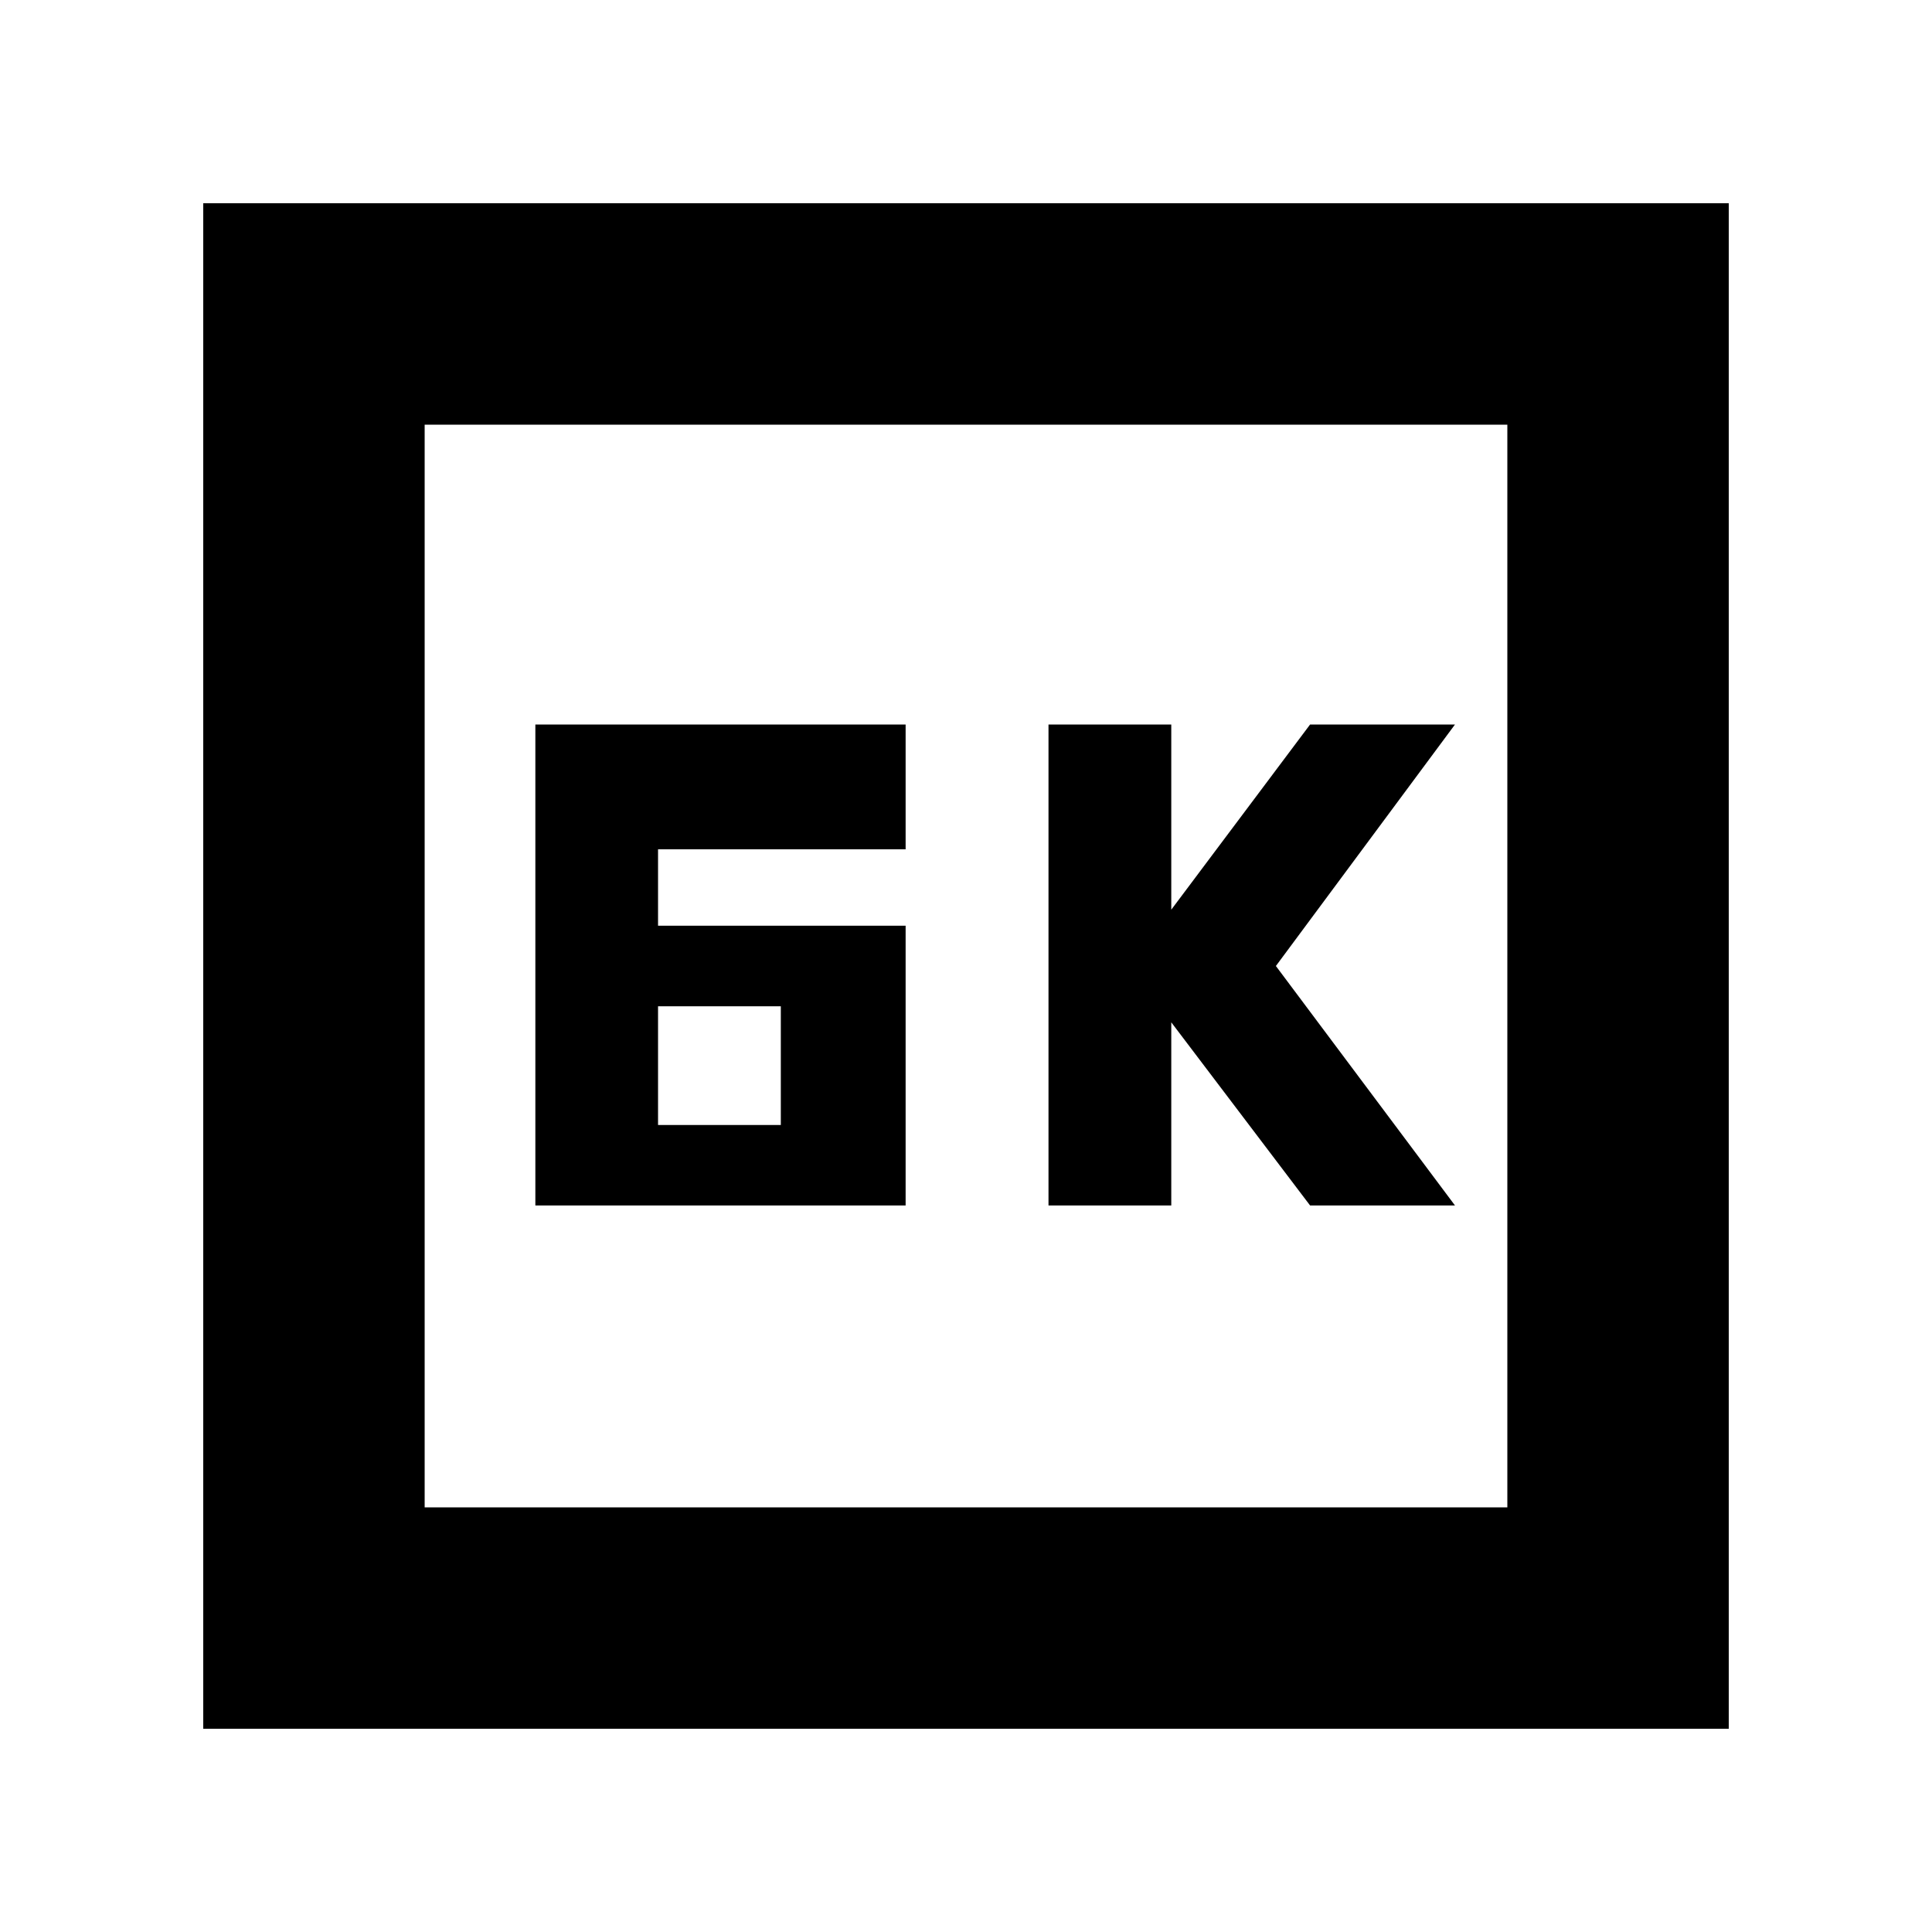 <svg xmlns="http://www.w3.org/2000/svg" height="20" width="20"><path d="M10.854 12.479h1.271v-1.896l1.437 1.896h1.5L13.208 10l1.854-2.5h-1.5l-1.437 1.917V7.5h-1.271ZM6.812 9.583v-.791h2.563V7.5H5.542v4.979h3.833V9.583Zm0 2.063v-1.229h1.271v1.229Zm-4.708 6.25V2.104h15.792v15.792Zm2.292-2.292h11.208V4.396H4.396Zm0 0V4.396v11.208Z"/></svg>